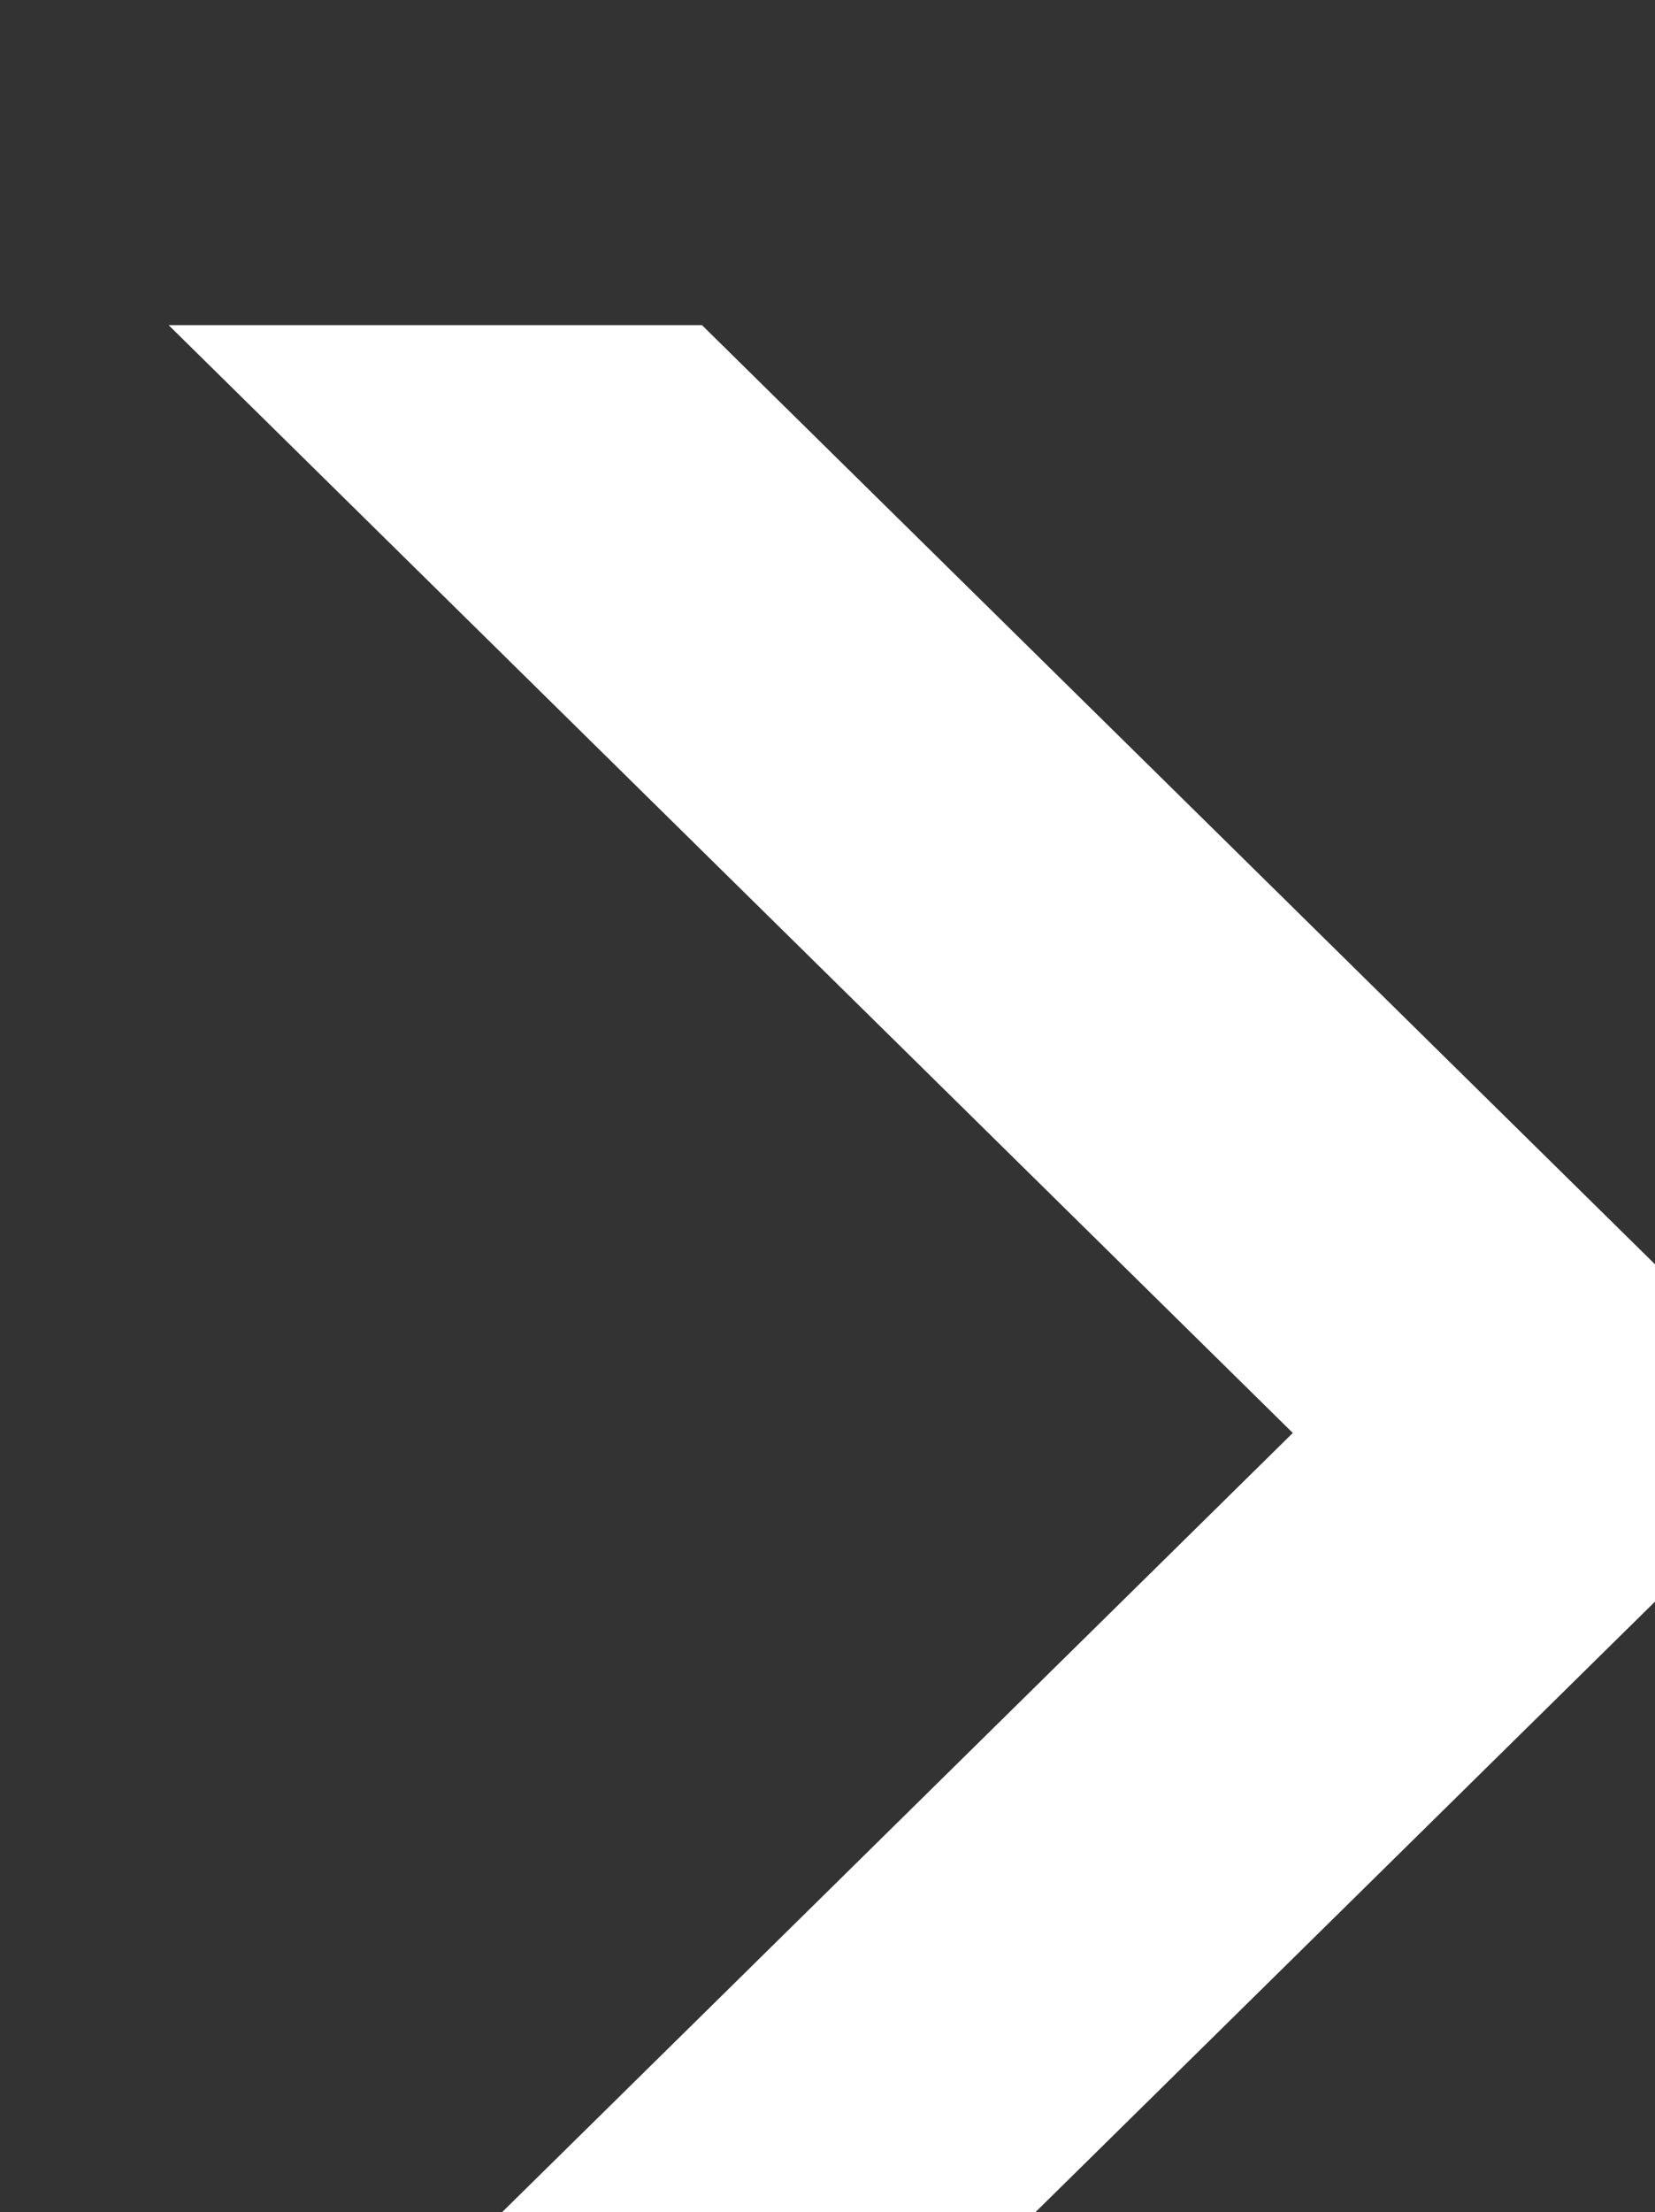 <?xml version="1.0" encoding="UTF-8" standalone="no"?>
<!-- Created with Inkscape (http://www.inkscape.org/) -->

<svg
   xmlns:dc="http://purl.org/dc/elements/1.1/"
   xmlns:cc="http://creativecommons.org/ns#"
   xmlns:rdf="http://www.w3.org/1999/02/22-rdf-syntax-ns#"
   xmlns:svg="http://www.w3.org/2000/svg"
   xmlns="http://www.w3.org/2000/svg"
   xmlns:sodipodi="http://sodipodi.sourceforge.net/DTD/sodipodi-0.dtd"
   xmlns:inkscape="http://www.inkscape.org/namespaces/inkscape"
   width="4.35mm"
   height="5.81mm"
   viewBox="0 0 4.35 5.81"
   version="1.1"
   id="svg5744"
   inkscape:version="0.92.1 r15371"
   sodipodi:docname="next-page.svg">
  <rect x="0" y="0" width="4.35" height="5.81" fill="#333333" stroke="none"/>
  <defs
     id="defs5738" />
  <sodipodi:namedview
     id="base"
     pagecolor="#ffffff"
     bordercolor="#666666"
     borderopacity="1.0"
     inkscape:pageopacity="0.0"
     inkscape:pageshadow="2"
     inkscape:zoom="2.8"
     inkscape:cx="51.739902"
     inkscape:cy="42.960032"
     inkscape:document-units="mm"
     inkscape:current-layer="layer1"
     showgrid="false"
     fit-margin-top="0"
     fit-margin-left="0"
     fit-margin-right="0"
     fit-margin-bottom="0"
     inkscape:window-width="832"
     inkscape:window-height="429"
     inkscape:window-x="550"
     inkscape:window-y="300"
     inkscape:window-maximized="0" />
  <g
     inkscape:label="Layer 1"
     inkscape:groupmode="layer"
     id="layer1"
     transform="translate(-96.679,-149.299)">
    <polygon
       transform="matrix(0.265,0,0,0.265,-184.427,-393.097)"
       style="fill:#ffffff"
       id="polygon146"
       points="1078.89,2060.98 1067.74,2050 1062.45,2050 1073.6,2060.98 1062.45,2071.96 1067.74,2071.96 "
       class="cls-27" />
  </g>
</svg>
